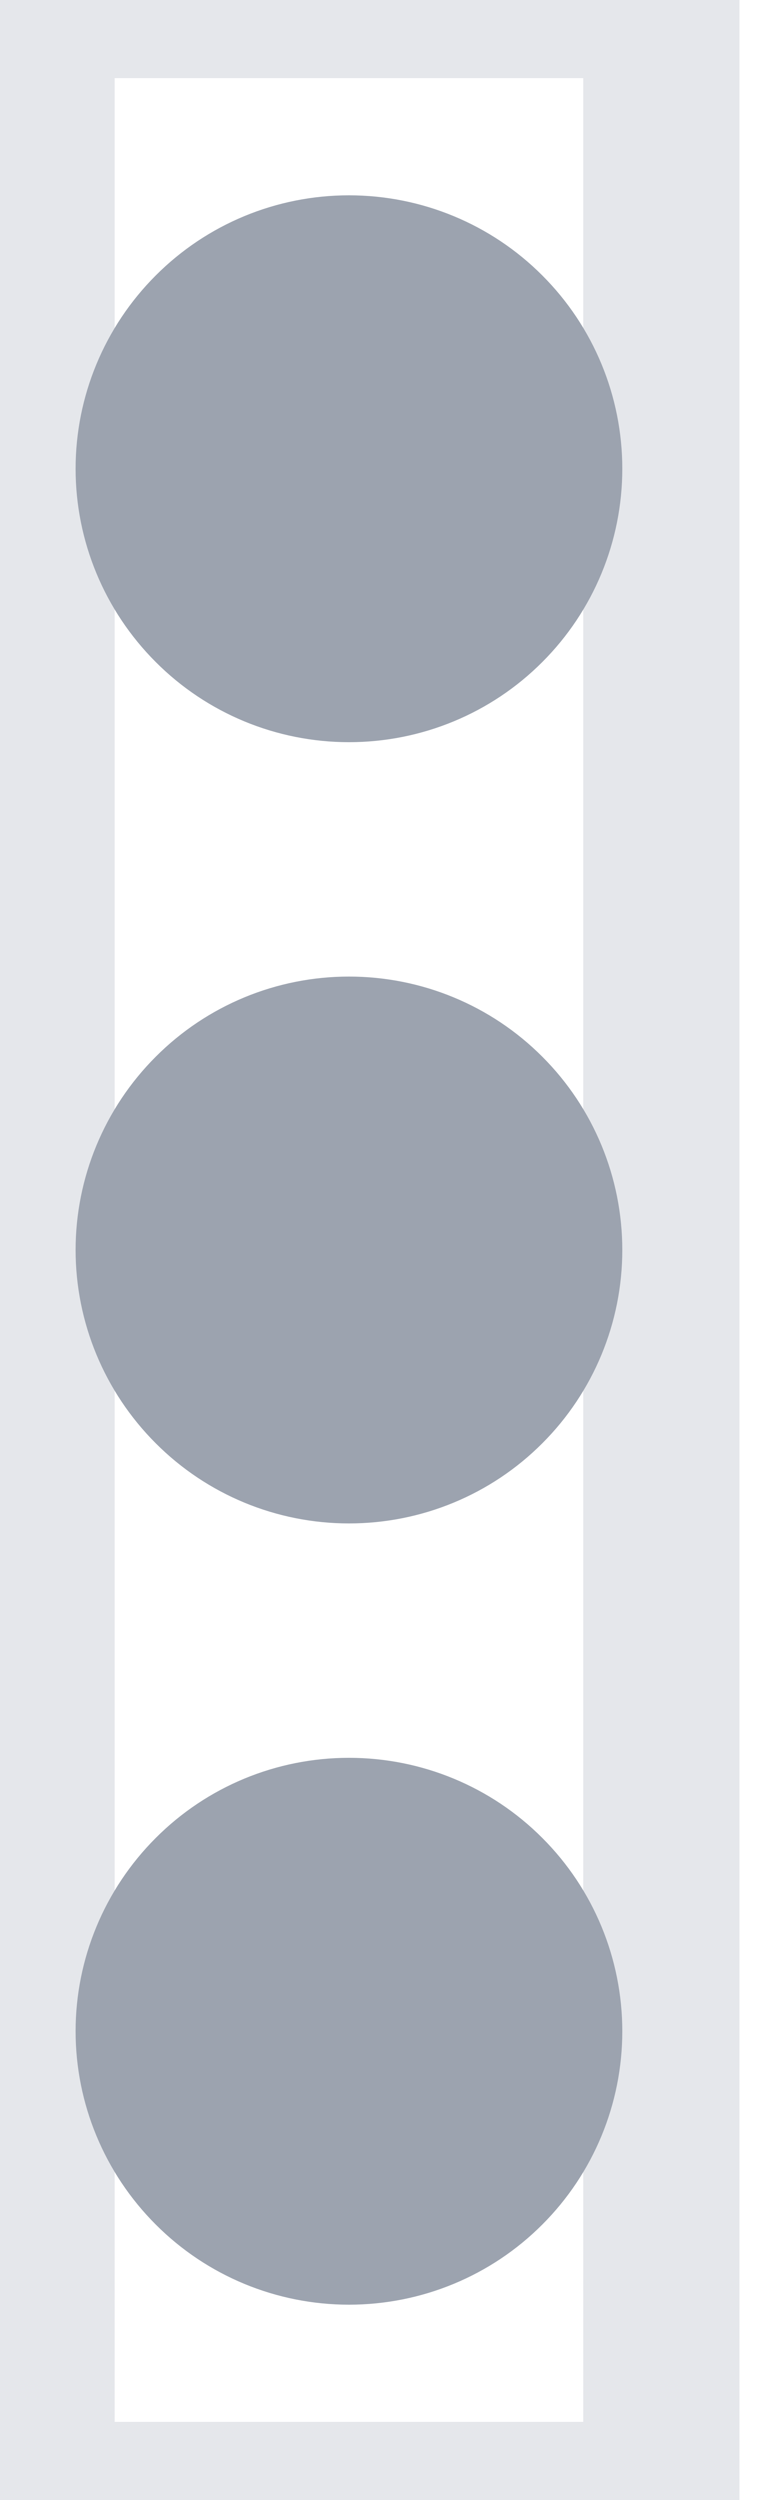 <svg width="5" height="16" viewBox="0 0 5 16" fill="none" xmlns="http://www.w3.org/2000/svg">
<path d="M0.234 0H4.234V16H0.234V0Z" stroke="#E5E7EB"/>
<g clip-path="url(#clip0_14_613)">
<g clip-path="url(#clip1_14_613)">
<path d="M2.234 11.25C1.77 11.25 1.325 11.434 0.997 11.763C0.669 12.091 0.484 12.536 0.484 13C0.484 13.464 0.669 13.909 0.997 14.237C1.325 14.566 1.77 14.75 2.234 14.75C2.699 14.75 3.144 14.566 3.472 14.237C3.8 13.909 3.984 13.464 3.984 13C3.984 12.536 3.8 12.091 3.472 11.763C3.144 11.434 2.699 11.25 2.234 11.25ZM2.234 6.25C1.77 6.25 1.325 6.434 0.997 6.763C0.669 7.091 0.484 7.536 0.484 8C0.484 8.464 0.669 8.909 0.997 9.237C1.325 9.566 1.77 9.75 2.234 9.75C2.699 9.75 3.144 9.566 3.472 9.237C3.8 8.909 3.984 8.464 3.984 8C3.984 7.536 3.8 7.091 3.472 6.763C3.144 6.434 2.699 6.25 2.234 6.25ZM3.984 3C3.984 2.536 3.8 2.091 3.472 1.763C3.144 1.434 2.699 1.25 2.234 1.25C1.77 1.25 1.325 1.434 0.997 1.763C0.669 2.091 0.484 2.536 0.484 3C0.484 3.464 0.669 3.909 0.997 4.237C1.325 4.566 1.77 4.75 2.234 4.75C2.699 4.75 3.144 4.566 3.472 4.237C3.8 3.909 3.984 3.464 3.984 3Z" fill="#9CA3AF"/>
</g>
</g>
<defs>
<clipPath id="clip0_14_613">
<rect width="4" height="16" fill="white" transform="translate(0.234)"/>
</clipPath>
<clipPath id="clip1_14_613">
<path d="M0.234 0H4.234V16H0.234V0Z" fill="white"/>
</clipPath>
</defs>
</svg>
